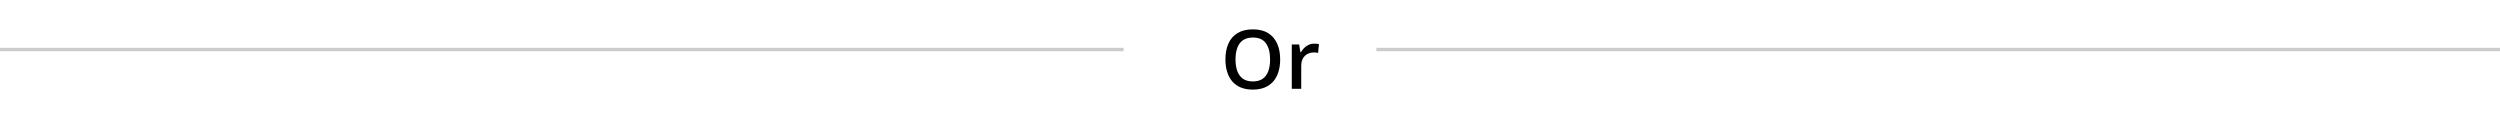 <svg width="732" height="33" viewBox="0 0 732 33" fill="none" xmlns="http://www.w3.org/2000/svg">
<path d="M374.836 17.41C374.836 18.73 374.668 19.934 374.332 21.02C374.004 22.098 373.508 23.027 372.844 23.809C372.18 24.582 371.348 25.18 370.348 25.602C369.348 26.023 368.176 26.234 366.832 26.234C365.465 26.234 364.277 26.023 363.27 25.602C362.27 25.18 361.438 24.578 360.773 23.797C360.117 23.016 359.625 22.082 359.297 20.996C358.969 19.91 358.805 18.707 358.805 17.387C358.805 15.621 359.094 14.082 359.672 12.77C360.258 11.449 361.145 10.426 362.332 9.699C363.527 8.965 365.035 8.598 366.855 8.598C368.637 8.598 370.117 8.961 371.297 9.688C372.477 10.414 373.359 11.438 373.945 12.758C374.539 14.07 374.836 15.621 374.836 17.41ZM361.758 17.41C361.758 18.73 361.938 19.875 362.297 20.844C362.656 21.805 363.207 22.547 363.949 23.07C364.699 23.586 365.66 23.844 366.832 23.844C368.012 23.844 368.973 23.586 369.715 23.07C370.457 22.547 371.004 21.805 371.355 20.844C371.707 19.875 371.883 18.73 371.883 17.41C371.883 15.402 371.48 13.832 370.676 12.699C369.879 11.559 368.605 10.988 366.855 10.988C365.684 10.988 364.719 11.246 363.961 11.762C363.211 12.277 362.656 13.016 362.297 13.977C361.938 14.93 361.758 16.074 361.758 17.41ZM384.809 12.781C385.027 12.781 385.266 12.793 385.523 12.816C385.781 12.84 386.004 12.871 386.191 12.91L385.934 15.488C385.77 15.441 385.566 15.406 385.324 15.383C385.09 15.359 384.879 15.348 384.691 15.348C384.199 15.348 383.73 15.43 383.285 15.594C382.84 15.75 382.445 15.992 382.102 16.32C381.758 16.641 381.488 17.043 381.293 17.527C381.098 18.012 381 18.574 381 19.215V26H378.234V13.027H380.391L380.766 15.312H380.895C381.152 14.852 381.473 14.43 381.855 14.047C382.238 13.664 382.676 13.359 383.168 13.133C383.668 12.898 384.215 12.781 384.809 12.781Z" fill="black"/>
<line x1="403" y1="14.5" x2="732" y2="14.5" stroke="black" stroke-opacity="0.2"/>
<line y1="14.5" x2="329" y2="14.5" stroke="black" stroke-opacity="0.2"/>
</svg>
